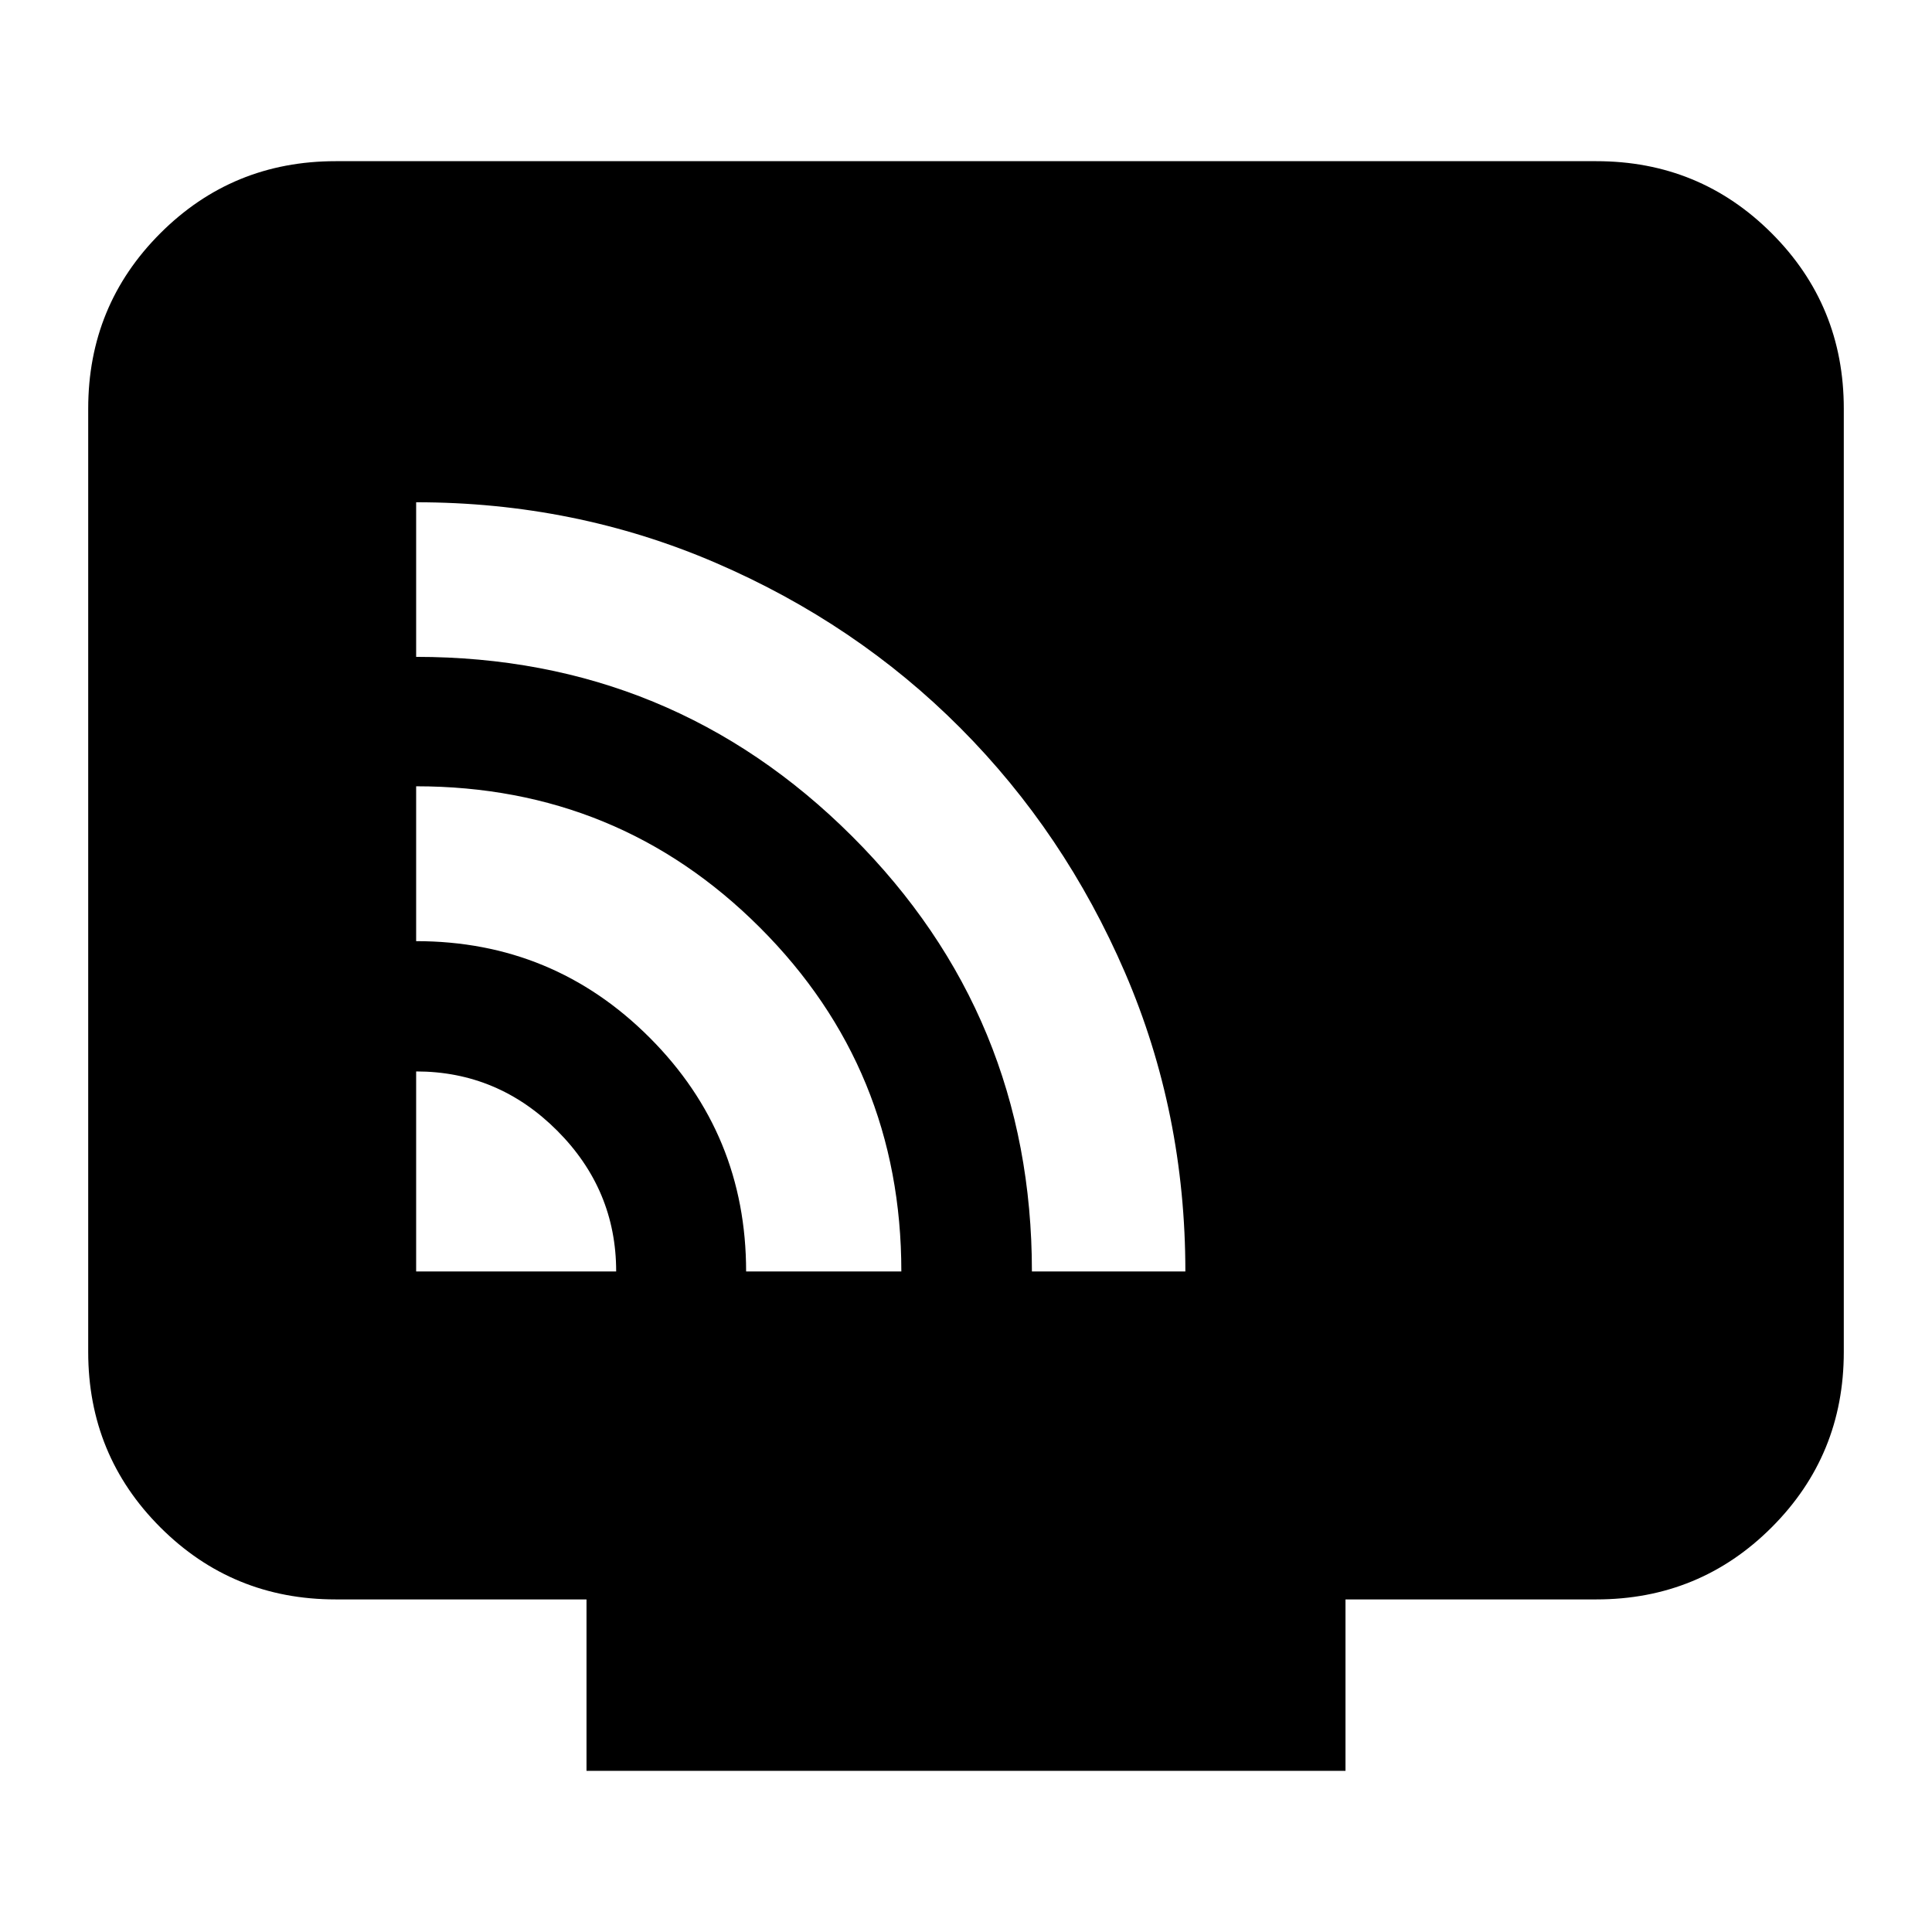 <svg xmlns="http://www.w3.org/2000/svg" height="24" viewBox="0 -960 960 960" width="24"><path d="M206.78-328.22h99.39q0-40.66-29.36-70.02-29.37-29.37-70.03-29.37v99.39Zm163.96 0h77.13q0-100.61-70.24-170.85-70.24-70.23-170.85-70.23v76.95q68.13 0 116.05 47.97 47.91 47.97 47.91 116.16Zm142.01 0H589q0-78.95-29.99-148.49-30-69.53-81.8-121.54-51.8-52.01-121.63-82.1-69.84-30.08-148.8-30.08v76.82q127.29 0 216.63 89.17 89.34 89.17 89.34 216.22ZM291.43-80.09v-85.17H166.78q-51.3 0-87.13-35.83-35.82-35.83-35.82-87.13v-468.74q0-51.3 35.82-87.12 35.83-35.83 87.13-35.83h626.44q51.3 0 87.13 35.83 35.82 35.82 35.82 87.12v468.74q0 51.3-35.82 87.13-35.83 35.83-87.13 35.83H668.57v85.17H291.43Z"/></svg>